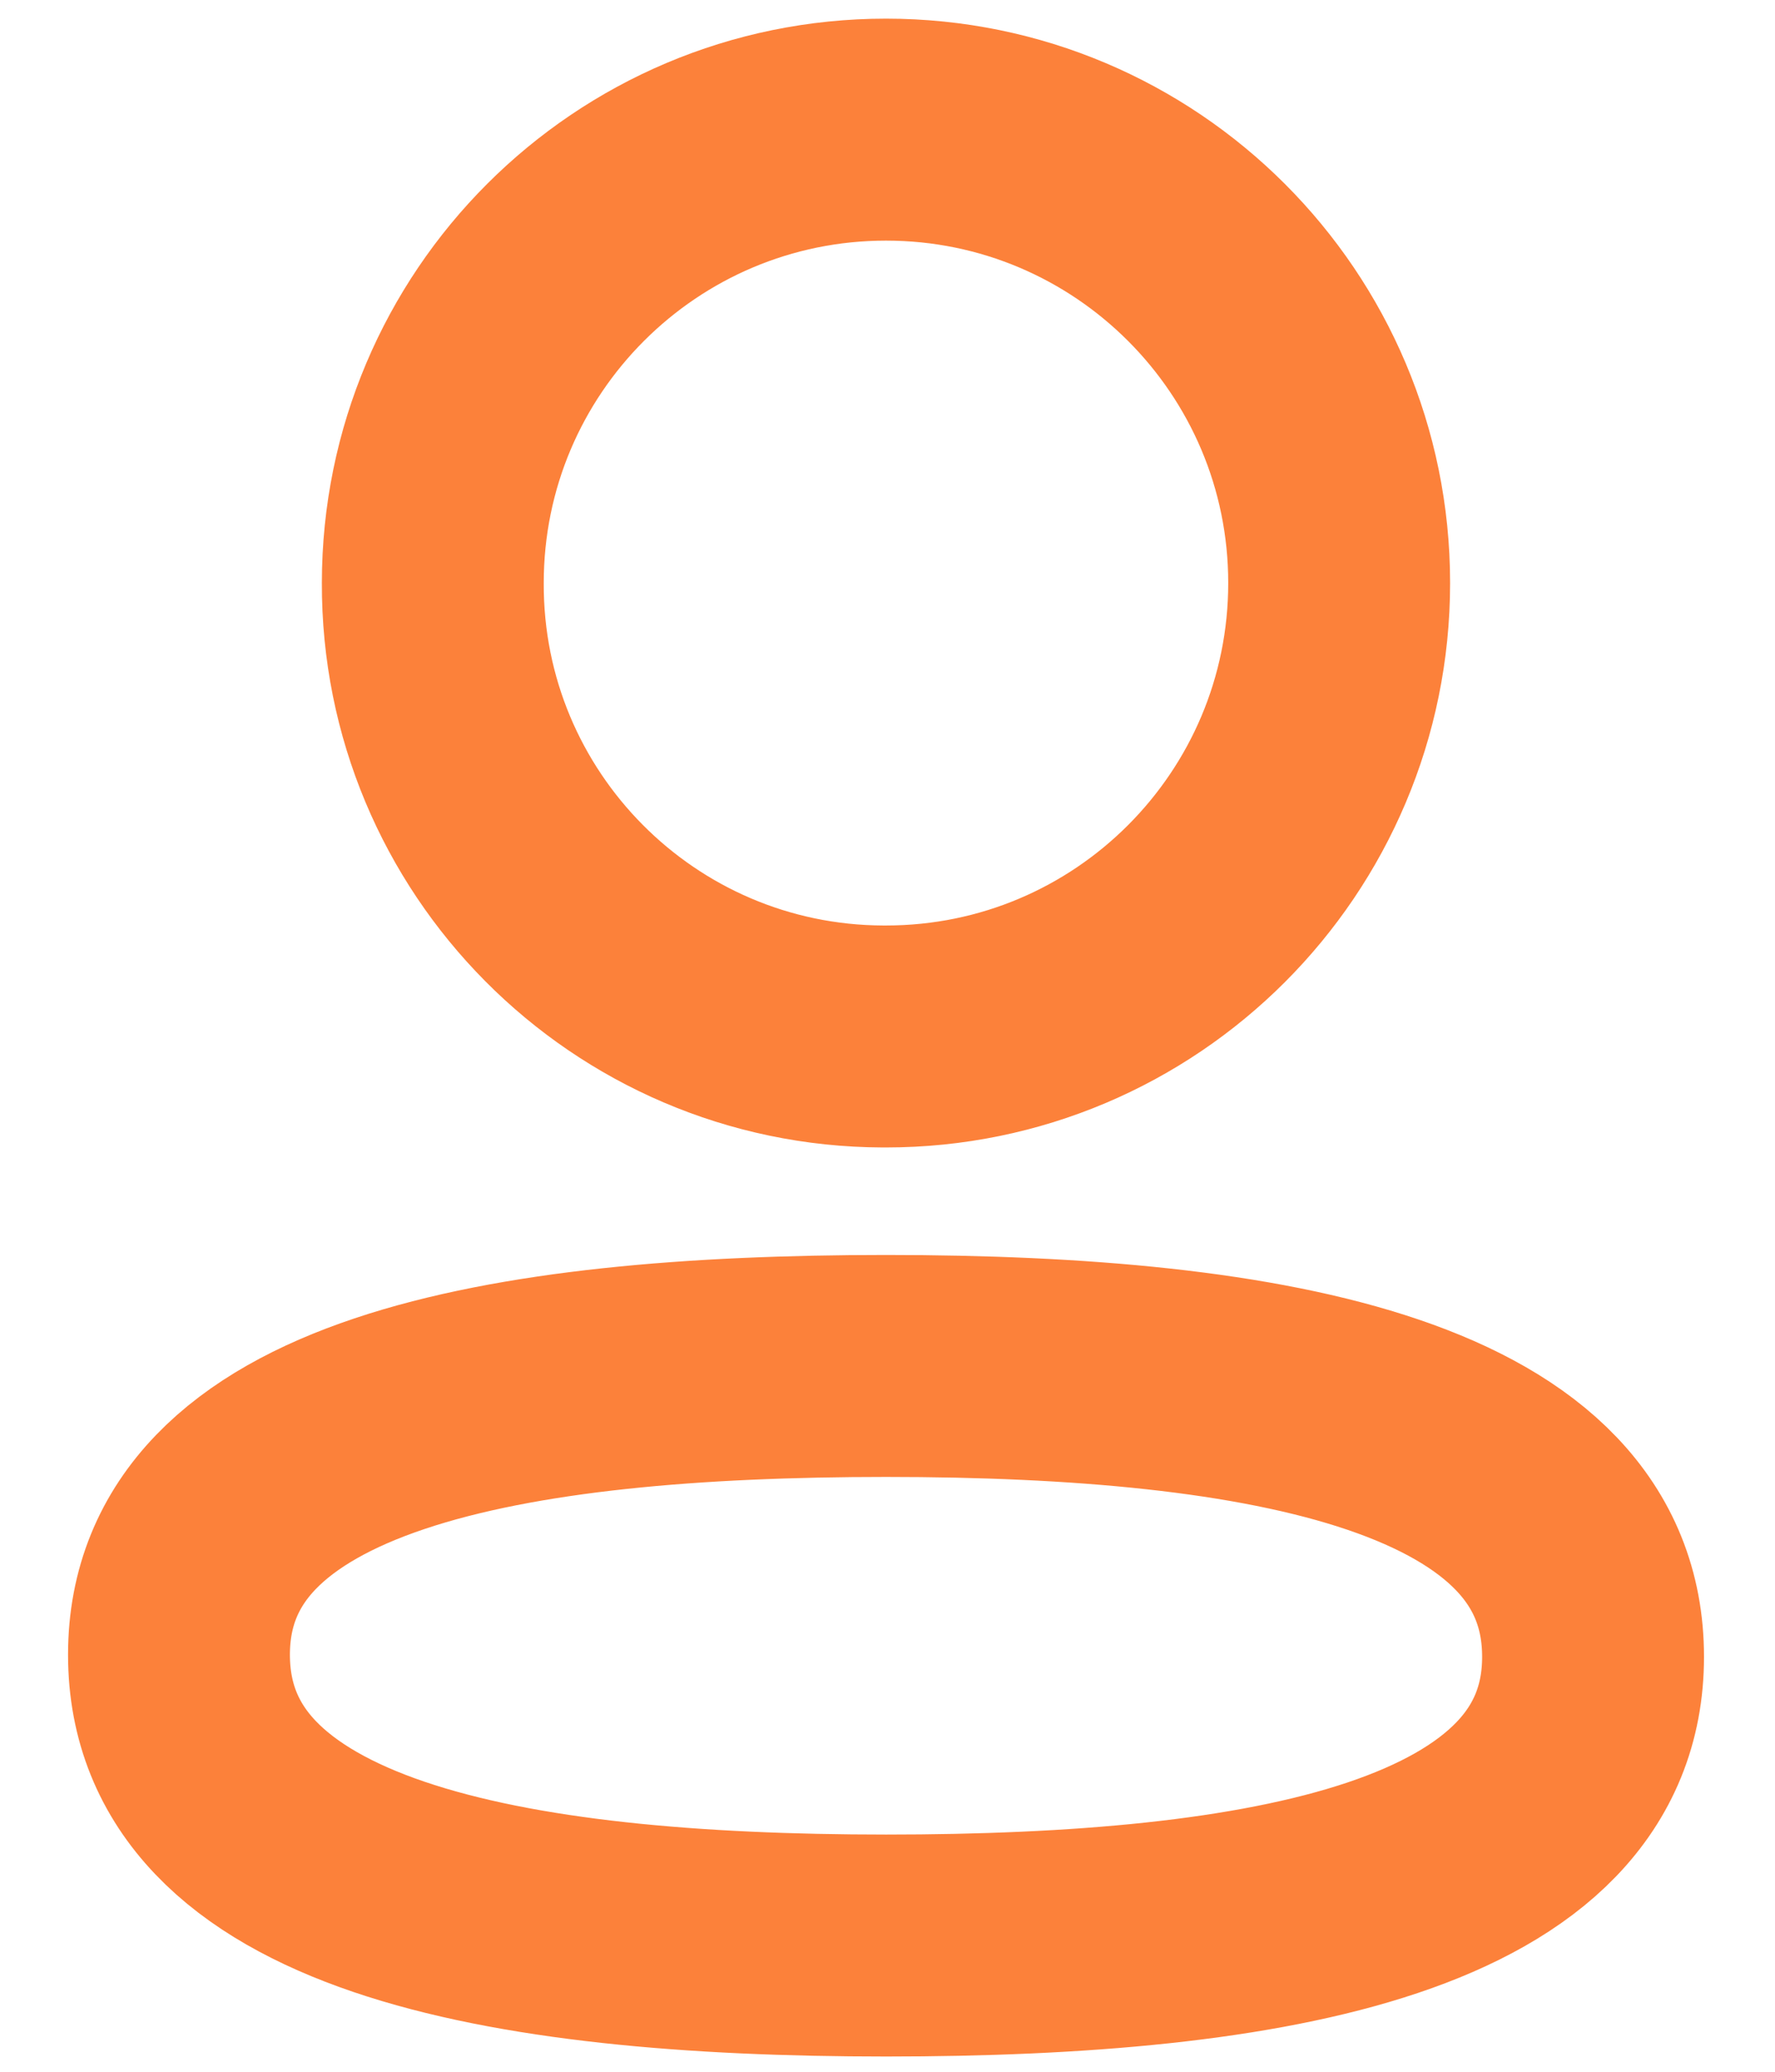 <svg width="24" height="28" viewBox="0 0 24 28" fill="none" xmlns="http://www.w3.org/2000/svg">
<path fill-rule="evenodd" clip-rule="evenodd" d="M11.981 18.461C6.824 18.461 2.42 19.241 2.42 22.364C2.42 25.486 6.796 26.294 11.981 26.294C17.137 26.294 21.54 25.513 21.54 22.392C21.54 19.27 17.165 18.461 11.981 18.461Z" stroke="#FC813A" stroke-width="3" stroke-linecap="round" stroke-linejoin="round"/>
<path fill-rule="evenodd" clip-rule="evenodd" d="M11.98 14.008C15.364 14.008 18.107 11.264 18.107 7.879C18.107 4.495 15.364 1.752 11.98 1.752C8.596 1.752 5.852 4.495 5.852 7.879C5.84 11.252 8.565 13.996 11.937 14.008H11.98Z" stroke="#FC813A" stroke-width="3" stroke-linecap="round" stroke-linejoin="round"/>
</svg>
